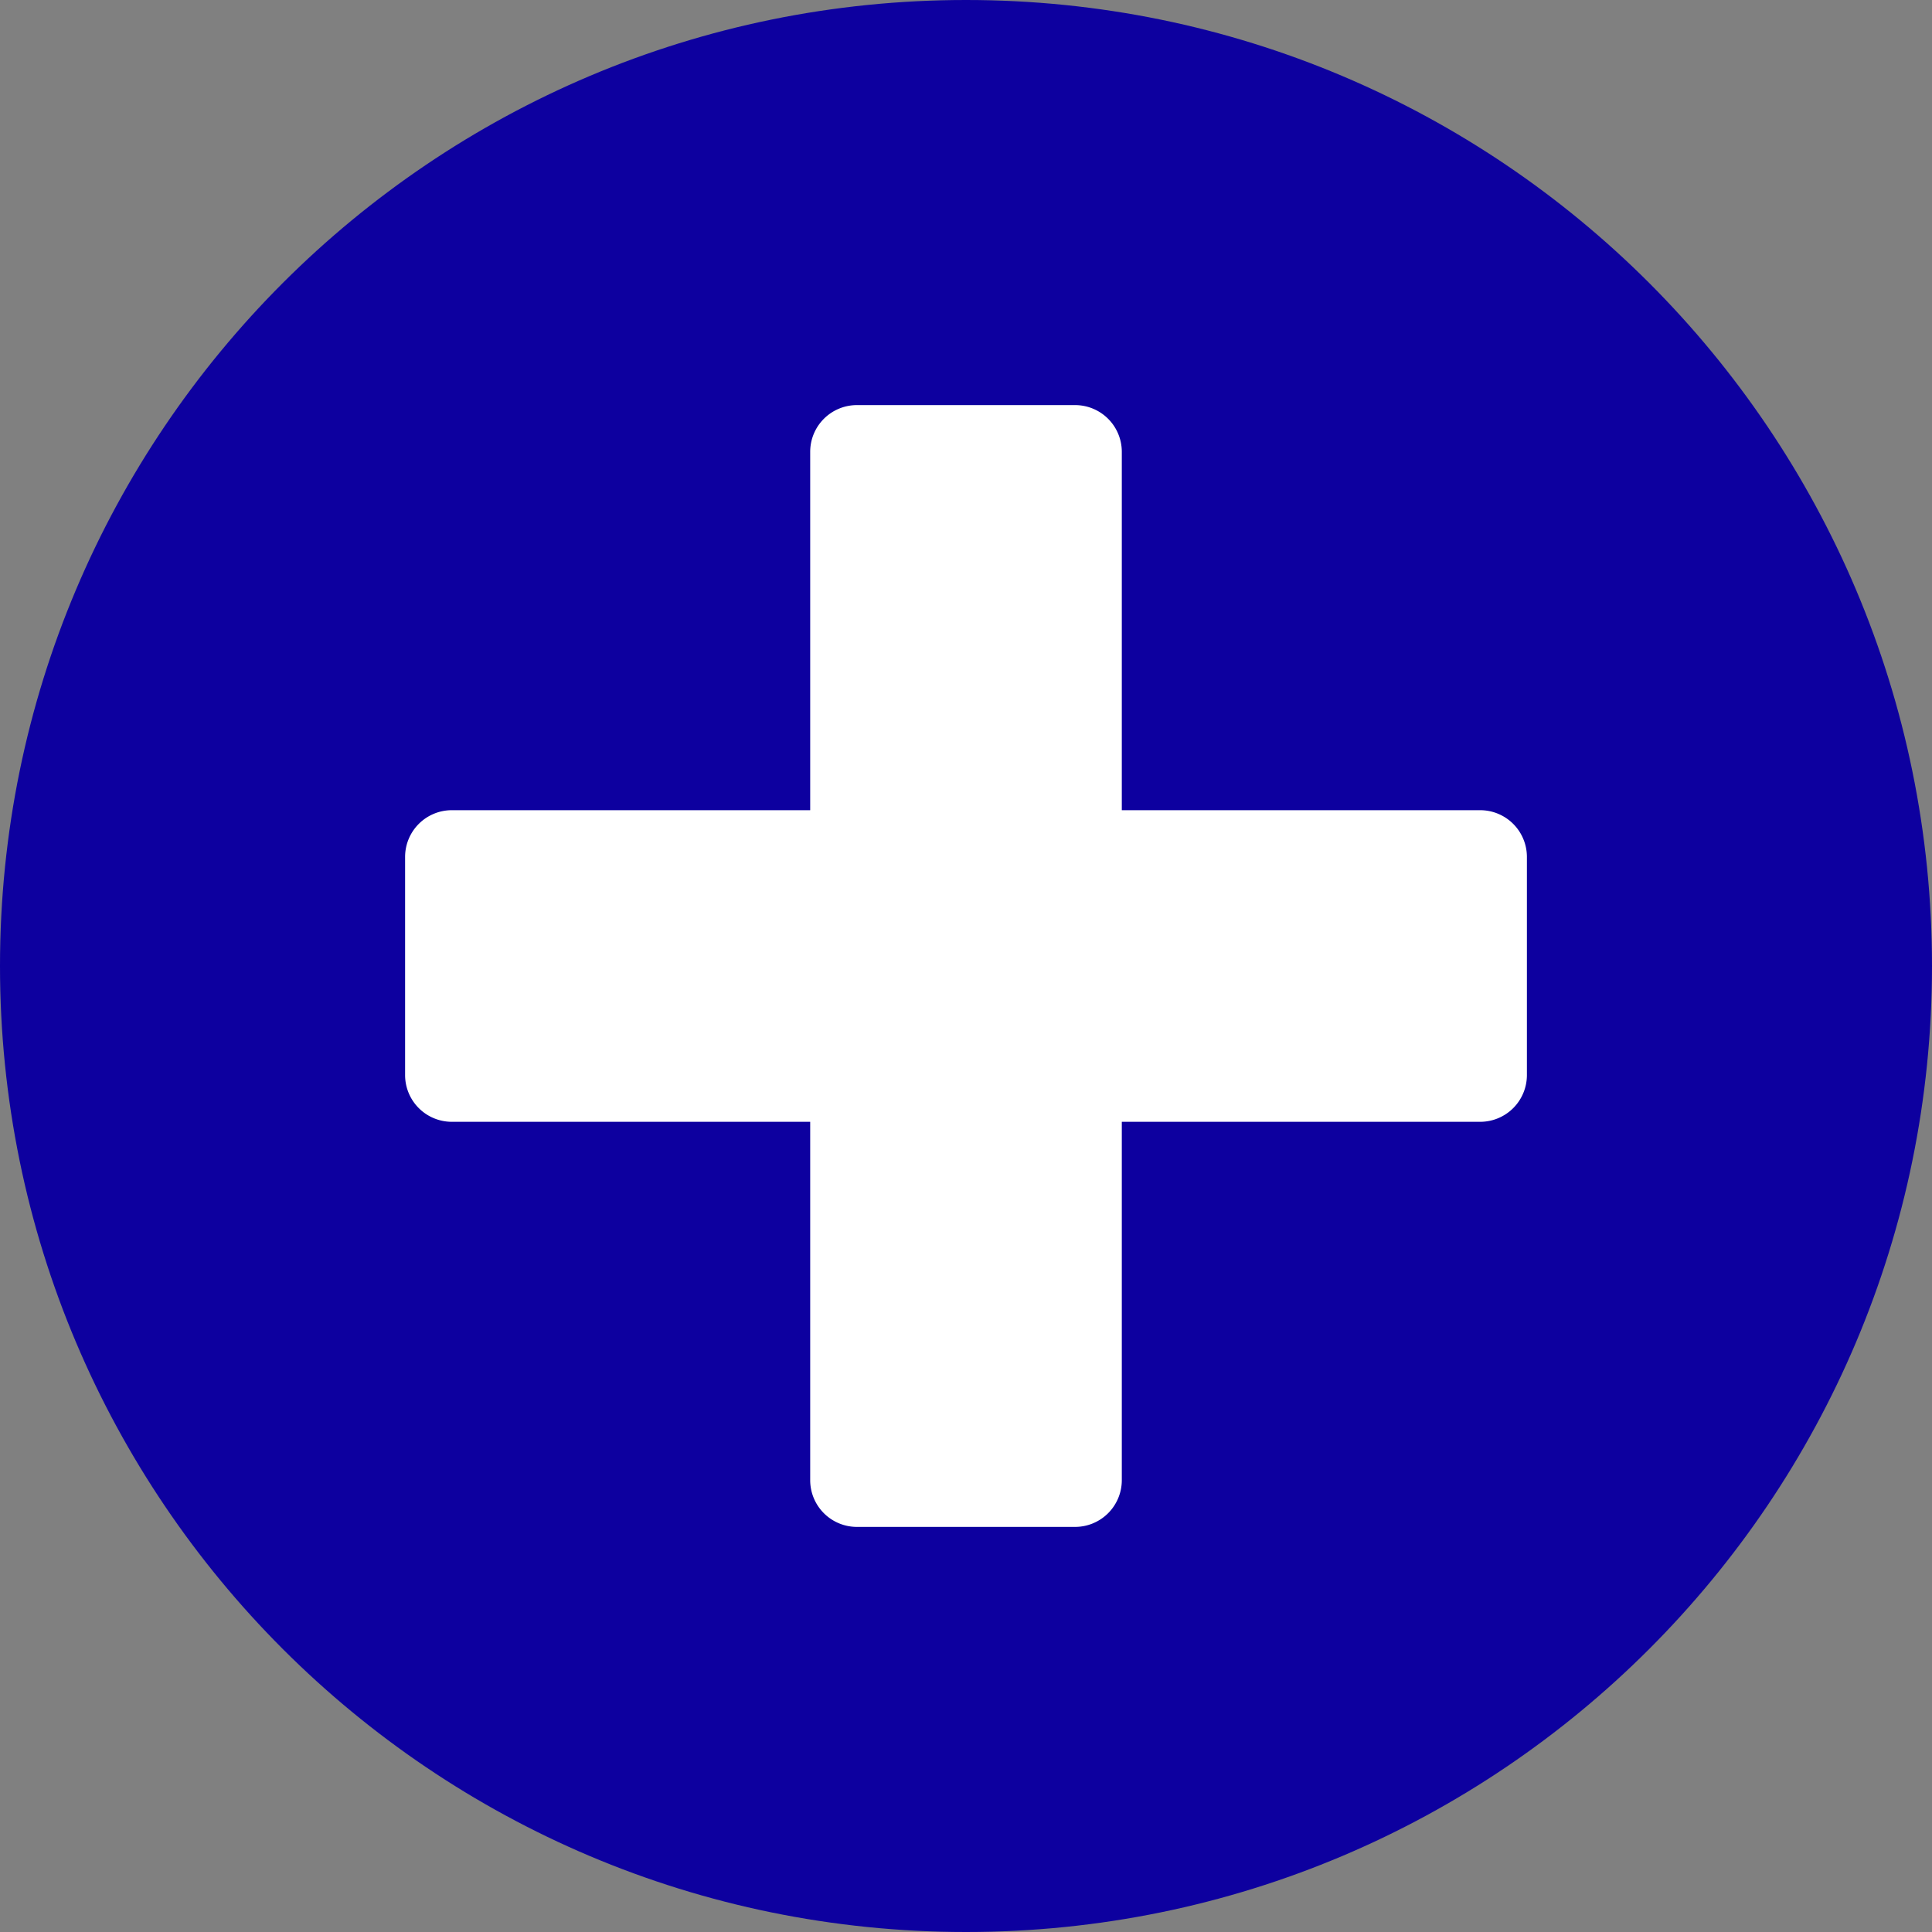 <svg id="Layer_1" data-name="Layer 1" xmlns="http://www.w3.org/2000/svg" viewBox="0 0 496 496"><rect x="0" y="0" width="496" height="496" fill="#808080" stroke="none"/><path d="M256,8C119,8,8,119,8,256S119,504,256,504,504,393,504,256,393,8,256,8Z" transform="translate(-8 -8)" style="fill:#0d009f"/><path d="M400,228v56a12,12,0,0,1-12,12H296v92a12,12,0,0,1-12,12H228a12,12,0,0,1-12-12V296H124a12,12,0,0,1-12-12V228a12,12,0,0,1,12-12h92V124a12,12,0,0,1,12-12h56a12,12,0,0,1,12,12v92h92A12,12,0,0,1,400,228Z" transform="translate(-8 -8)" style="fill:#fff"/></svg>